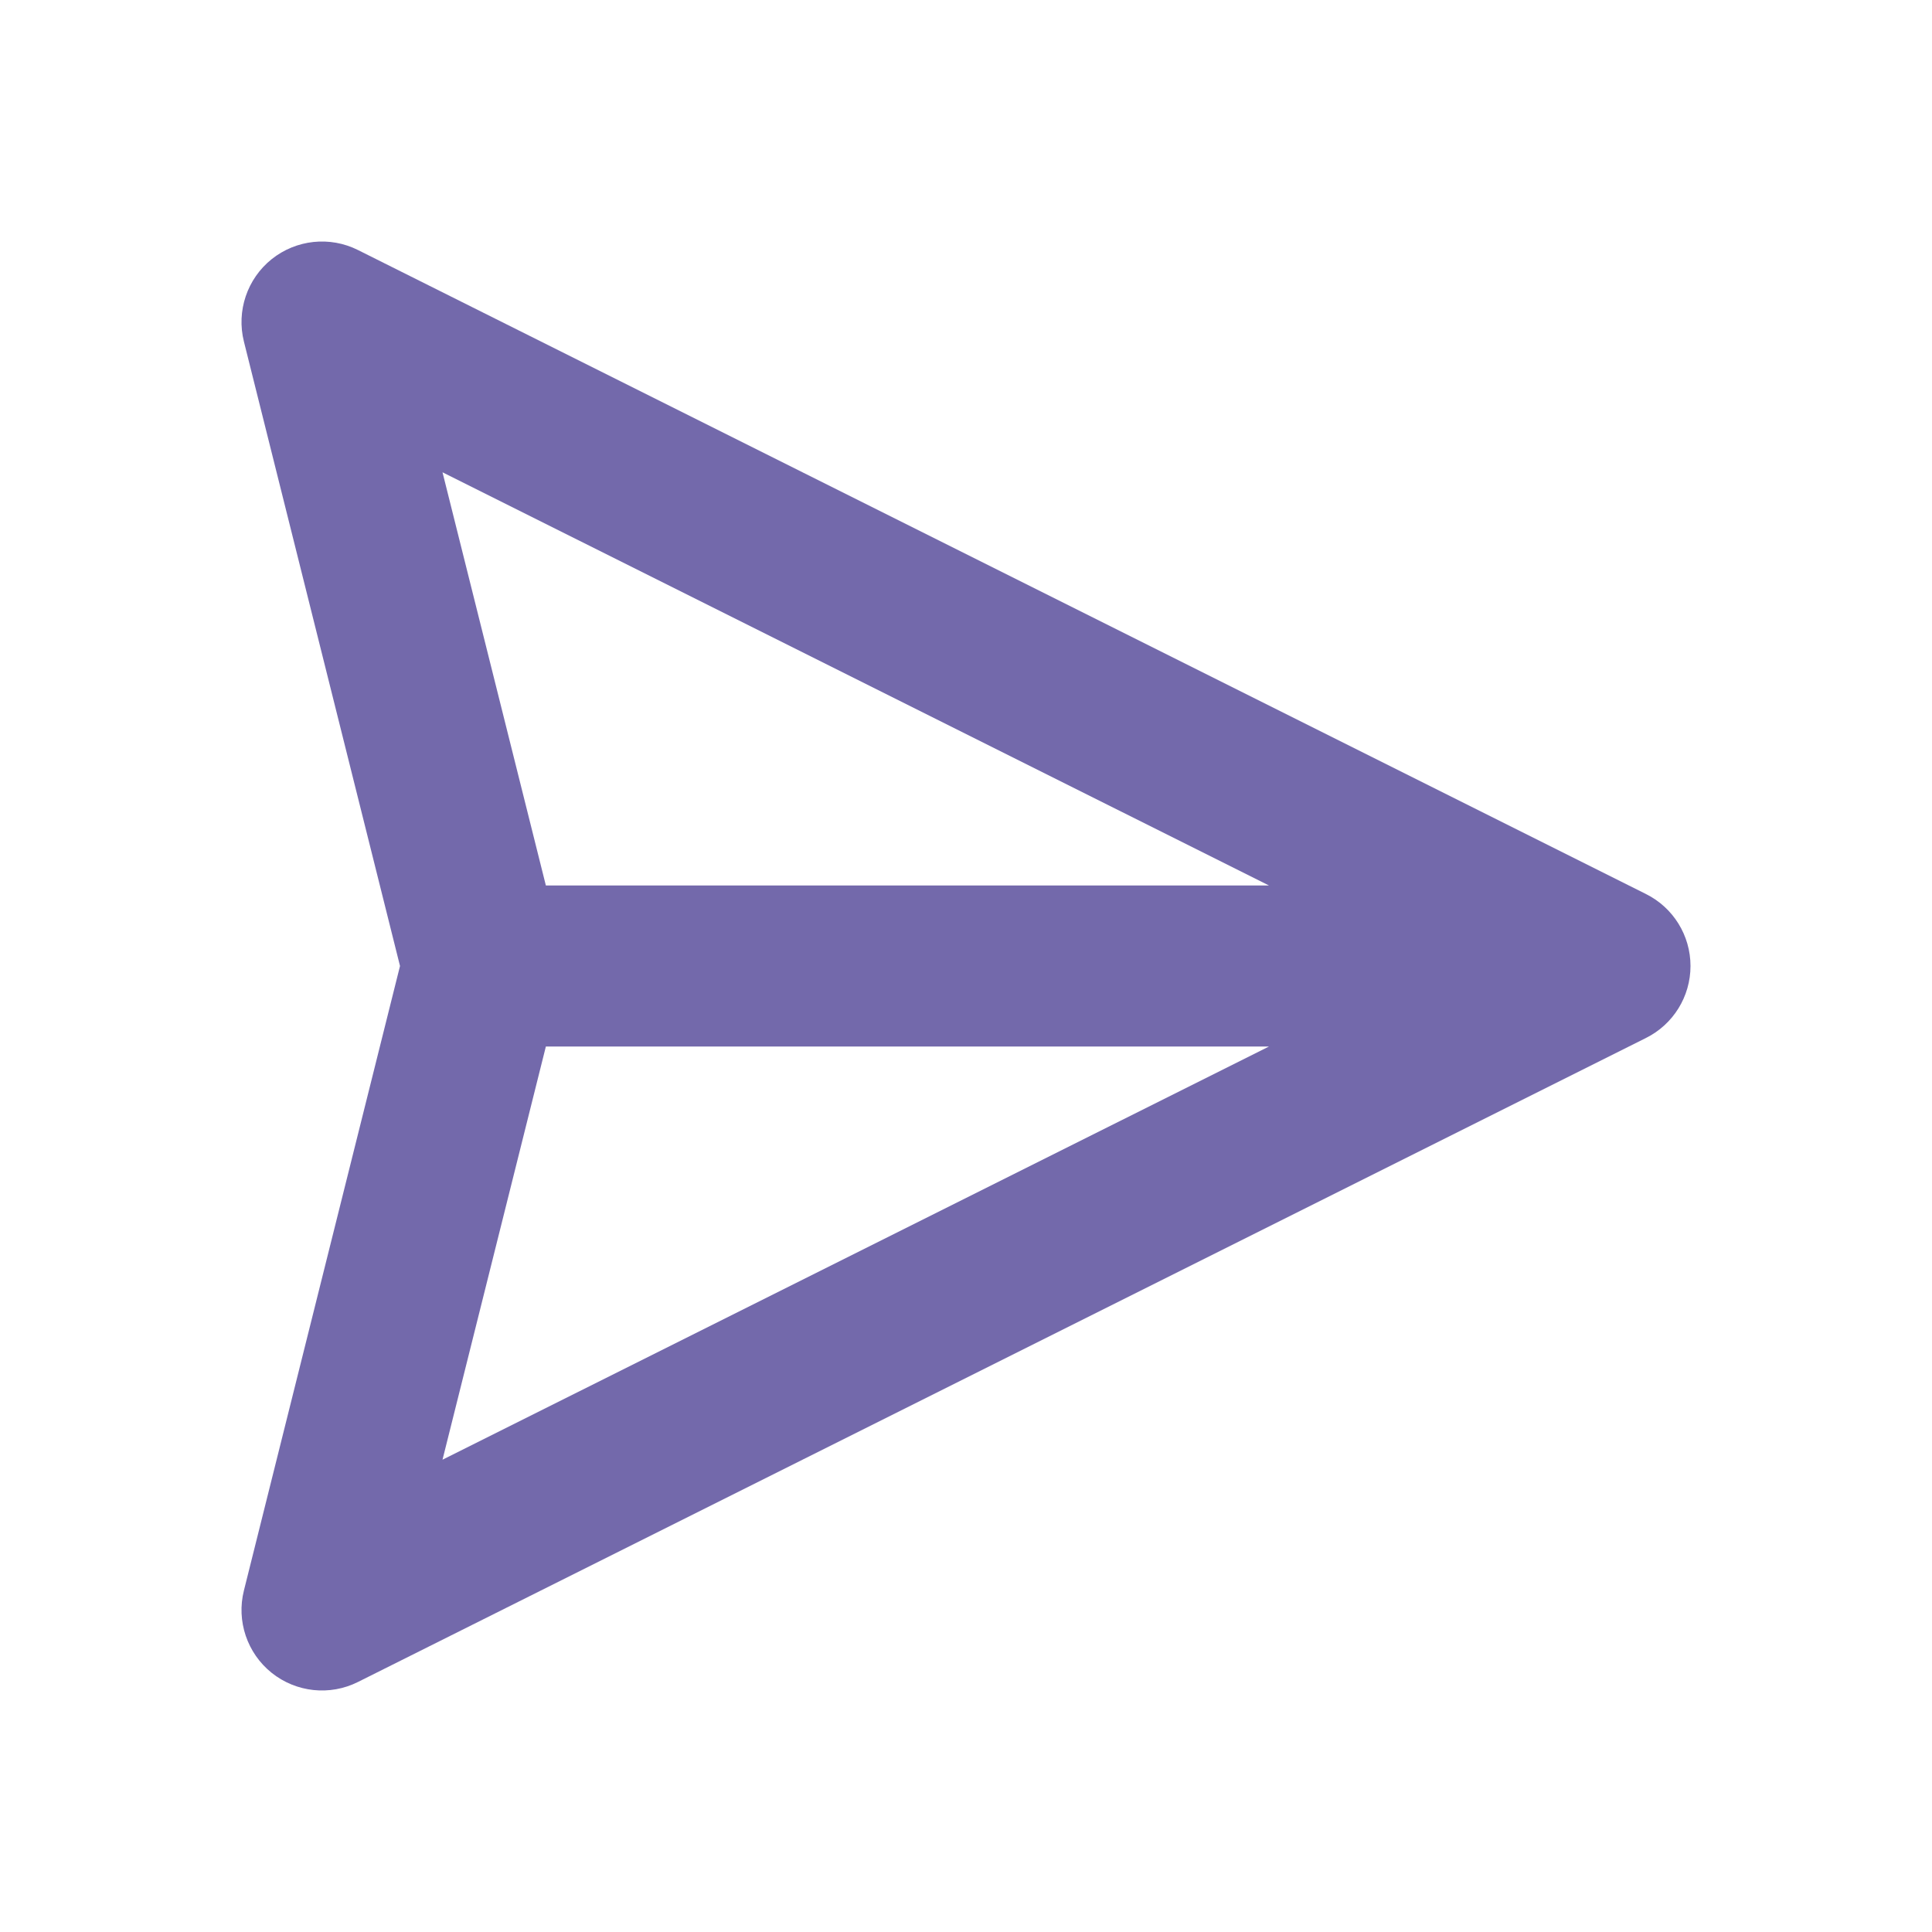 <svg width="24" height="24" viewBox="0 0 24 24" fill="none" xmlns="http://www.w3.org/2000/svg">
<g id="Send 1">
<path id="Vector 23 (Stroke)" fill-rule="evenodd" clip-rule="evenodd" d="M3.374 3.22C3.679 2.976 4.098 2.931 4.447 3.106L20.447 11.106C20.786 11.275 21 11.621 21 12C21 12.379 20.786 12.725 20.447 12.894L4.447 20.894C4.098 21.069 3.679 21.024 3.374 20.78C3.07 20.536 2.935 20.136 3.03 19.758L4.969 12L3.03 4.243C2.935 3.864 3.07 3.464 3.374 3.22ZM6.781 13L5.497 18.133L15.764 13H6.781ZM15.764 11H6.781L5.497 5.867L15.764 11Z" fill="#7369AB"/>
</g>
</svg>

